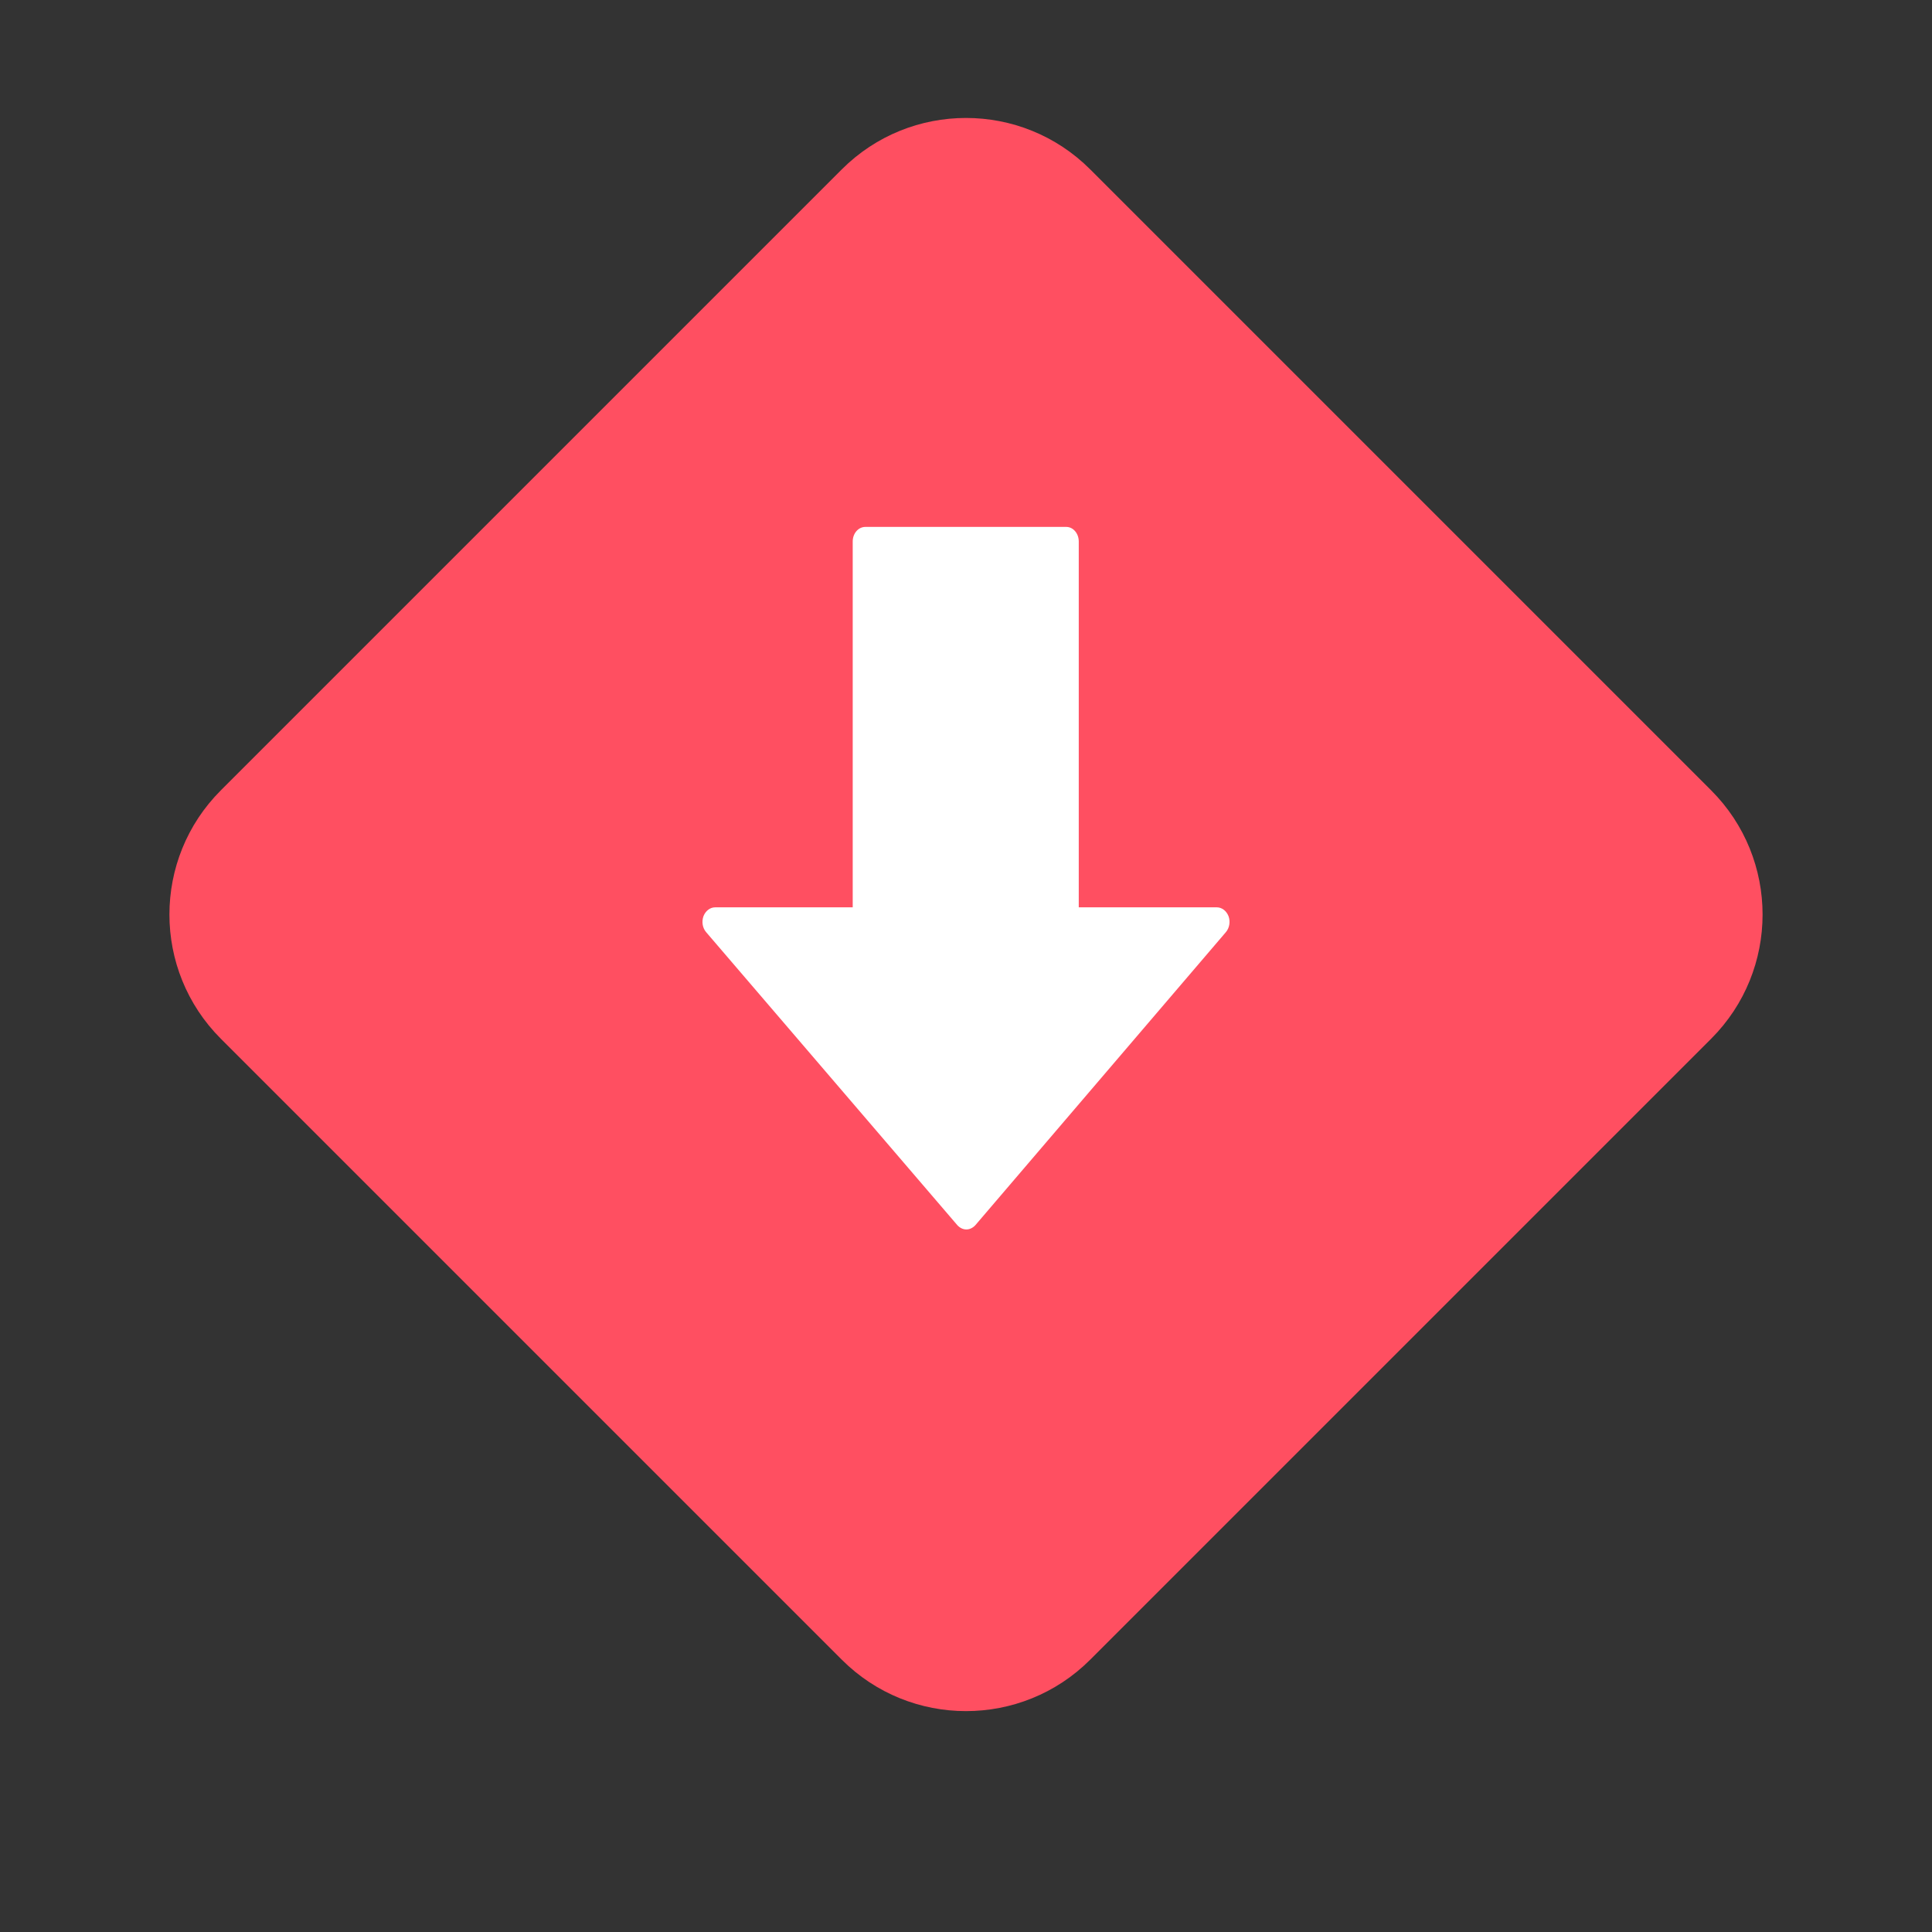 <?xml version="1.0" encoding="UTF-8"?>
<svg width="11px" height="11px" viewBox="0 0 11 11" version="1.1" xmlns="http://www.w3.org/2000/svg" xmlns:xlink="http://www.w3.org/1999/xlink">
    <rect x="0" y="0" width="11" height="11" fill="#333333" stroke="none"/>
    <title>Group 3@1.5x</title>
    <g id="Distributor-Reports" stroke="none" stroke-width="1" fill="none" fill-rule="evenodd">
        <g id="Home" transform="translate(-1335, -696)">
            <g id="Group-3" transform="translate(1335, 696)">
                <path d="M3,1.707 L8,1.707 C8.552,1.707 9,2.155 9,2.707 L9,7.707 C9,8.259 8.552,8.707 8,8.707 L3,8.707 C2.448,8.707 2,8.259 2,7.707 L2,2.707 C2,2.155 2.448,1.707 3,1.707 Z" id="Rectangle" fill="#FF4F61" transform="translate(5.5, 5.207) rotate(-315) translate(-5.5, -5.207) "></path>
                <path d="M6.995,5.217 C6.983,5.186 6.957,5.166 6.928,5.166 L6.145,5.166 L6.145,3.083 C6.145,3.037 6.113,3 6.073,3 L4.929,3 C4.89,3 4.858,3.037 4.858,3.083 L4.858,5.166 L4.072,5.166 C4.043,5.166 4.017,5.186 4.005,5.217 C3.994,5.248 4,5.284 4.021,5.308 L5.447,6.976 C5.461,6.991 5.479,7 5.498,7 C5.517,7 5.535,6.991 5.549,6.976 L6.979,5.308 C7,5.284 7.006,5.249 6.995,5.217 Z" id="Path" fill="#FFFFFF" fill-rule="nonzero" transform="translate(5.5, 5) scale(-1, 1) translate(-5.5, -5) "></path>
            </g>
        </g>
    </g>
</svg>
